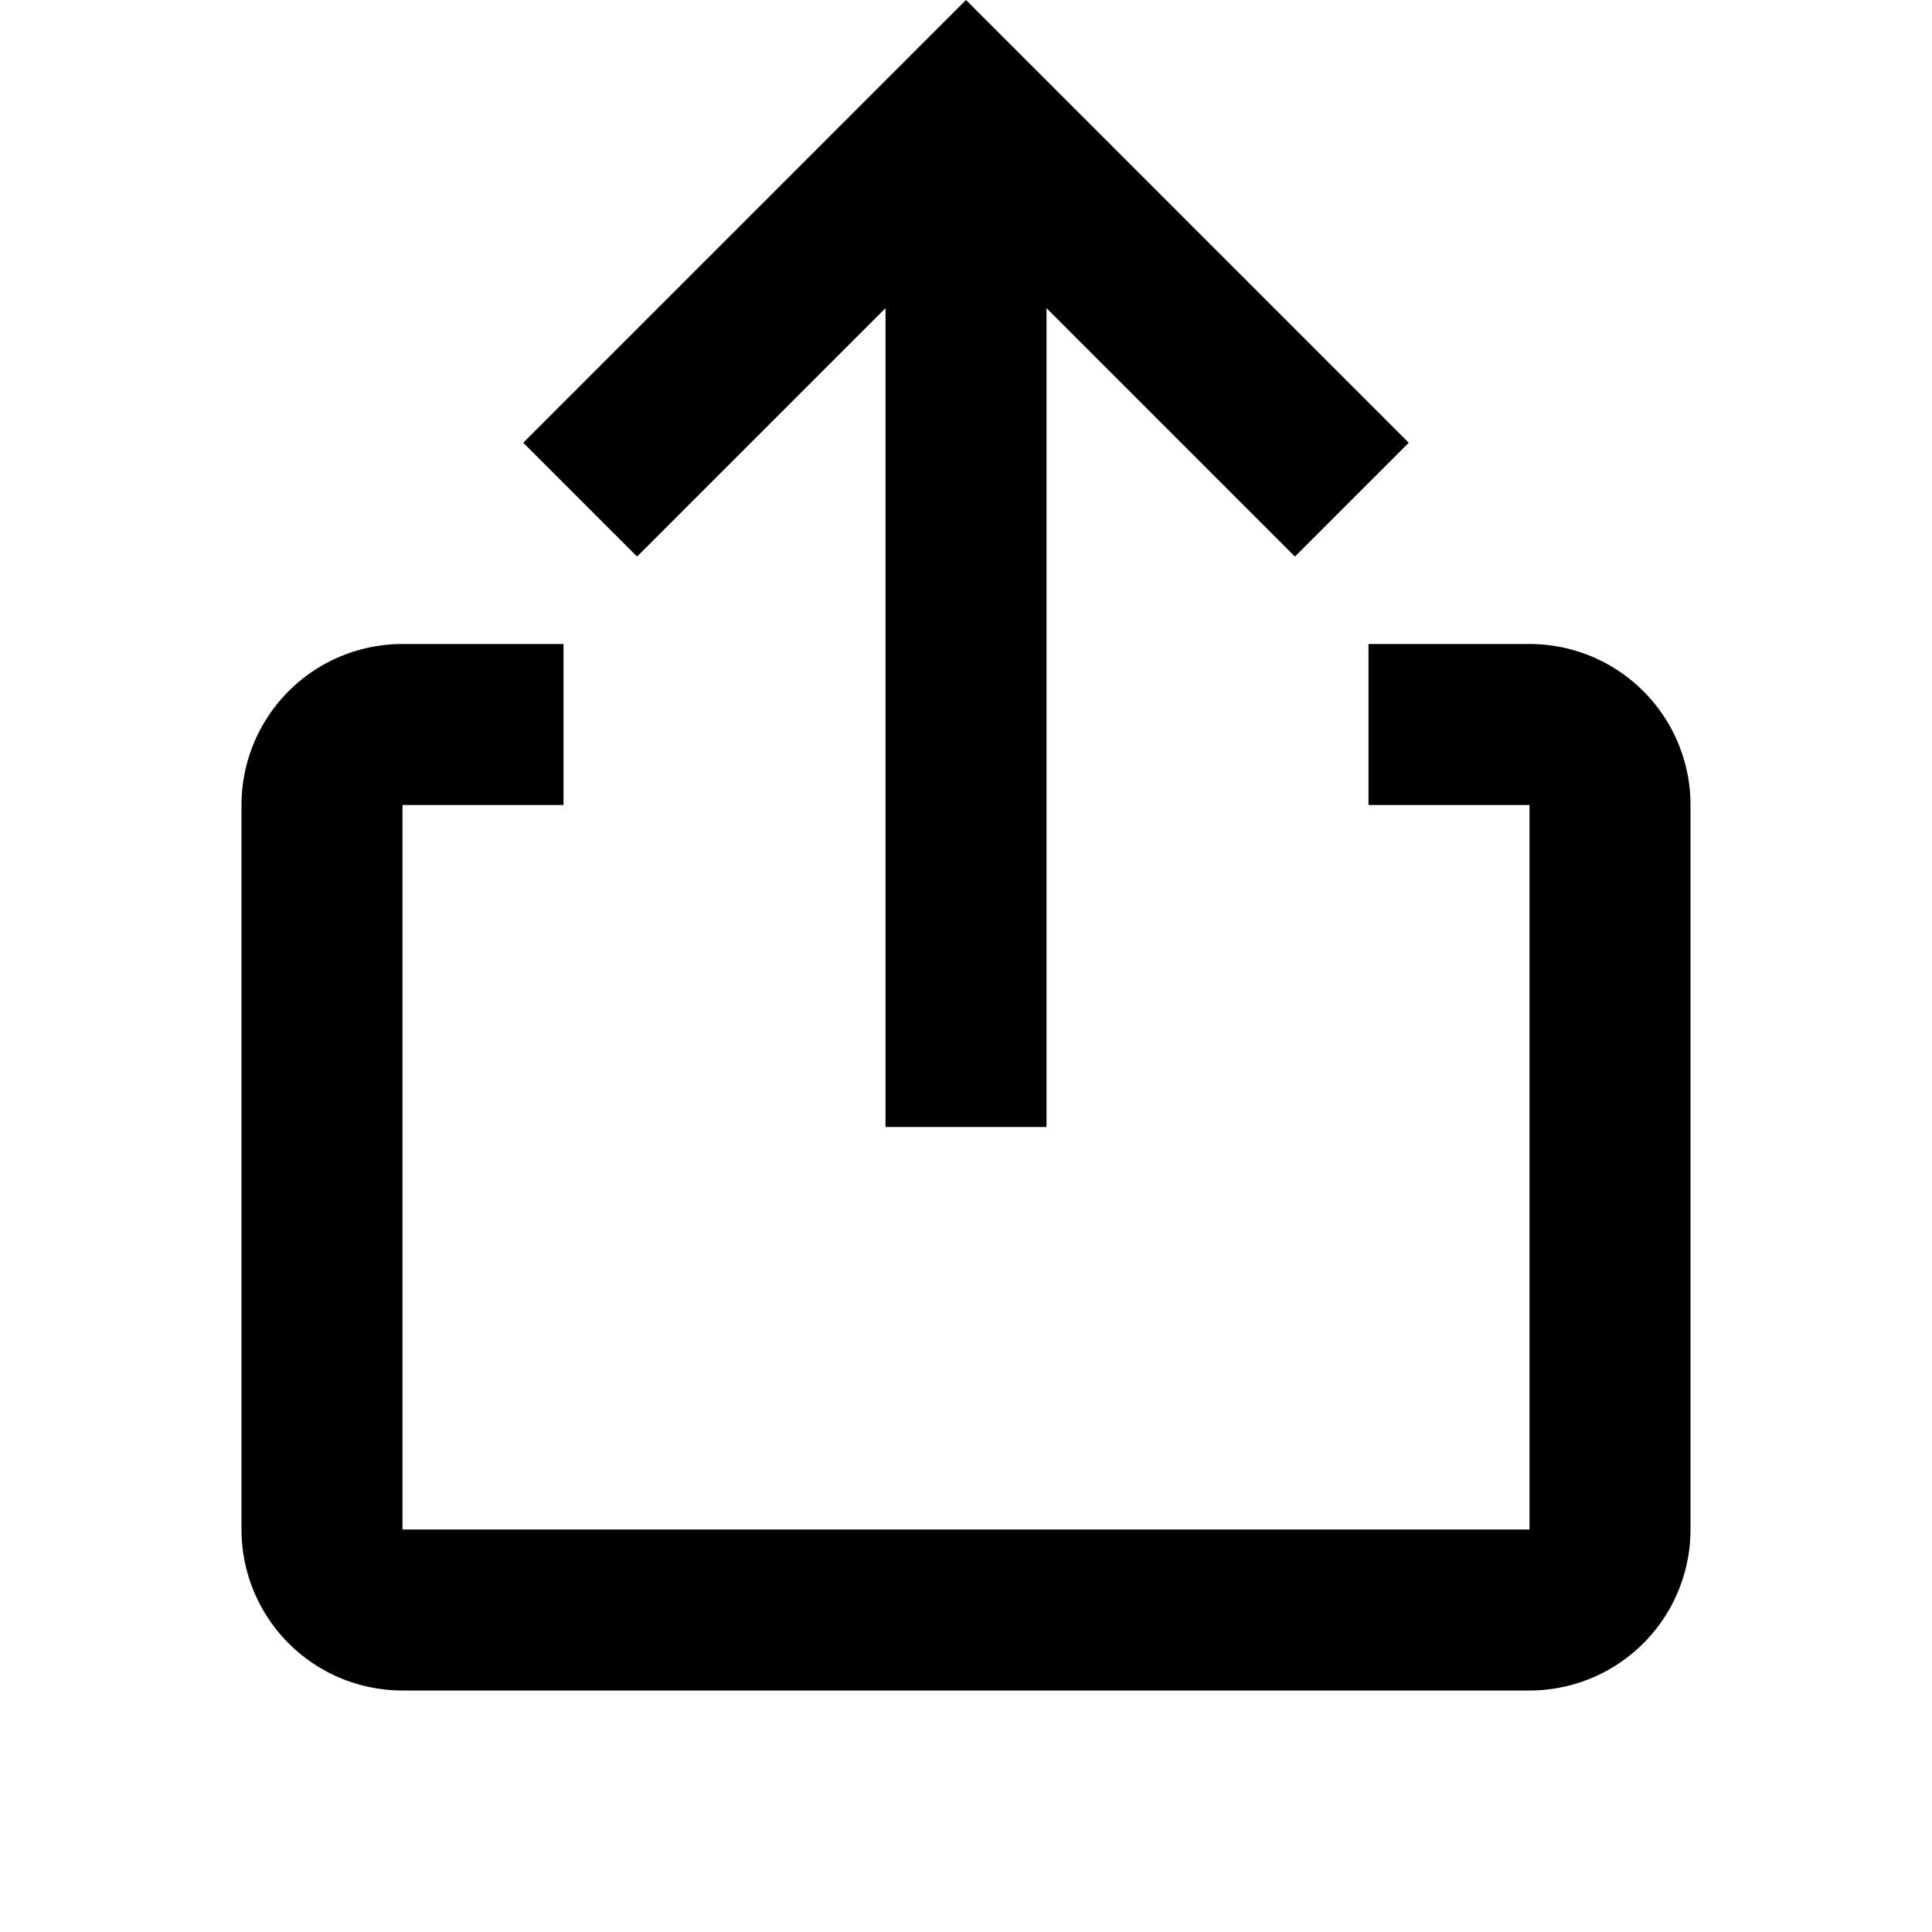 <svg xmlns="http://www.w3.org/2000/svg" width="3em" height="3em" viewBox="0 0 24 24"><path fill="currentColor" d="M17 8h2a2 2 0 0 1 2 2v9a2 2 0 0 1-2 2H5a2 2 0 0 1-2-2v-9a2 2 0 0 1 2-2h2v2H5v9h14v-9h-2zM6.5 5.5l1.414 1.414L11 3.828V14h2V3.828l3.086 3.086L17.5 5.5L12 0z"/></svg>